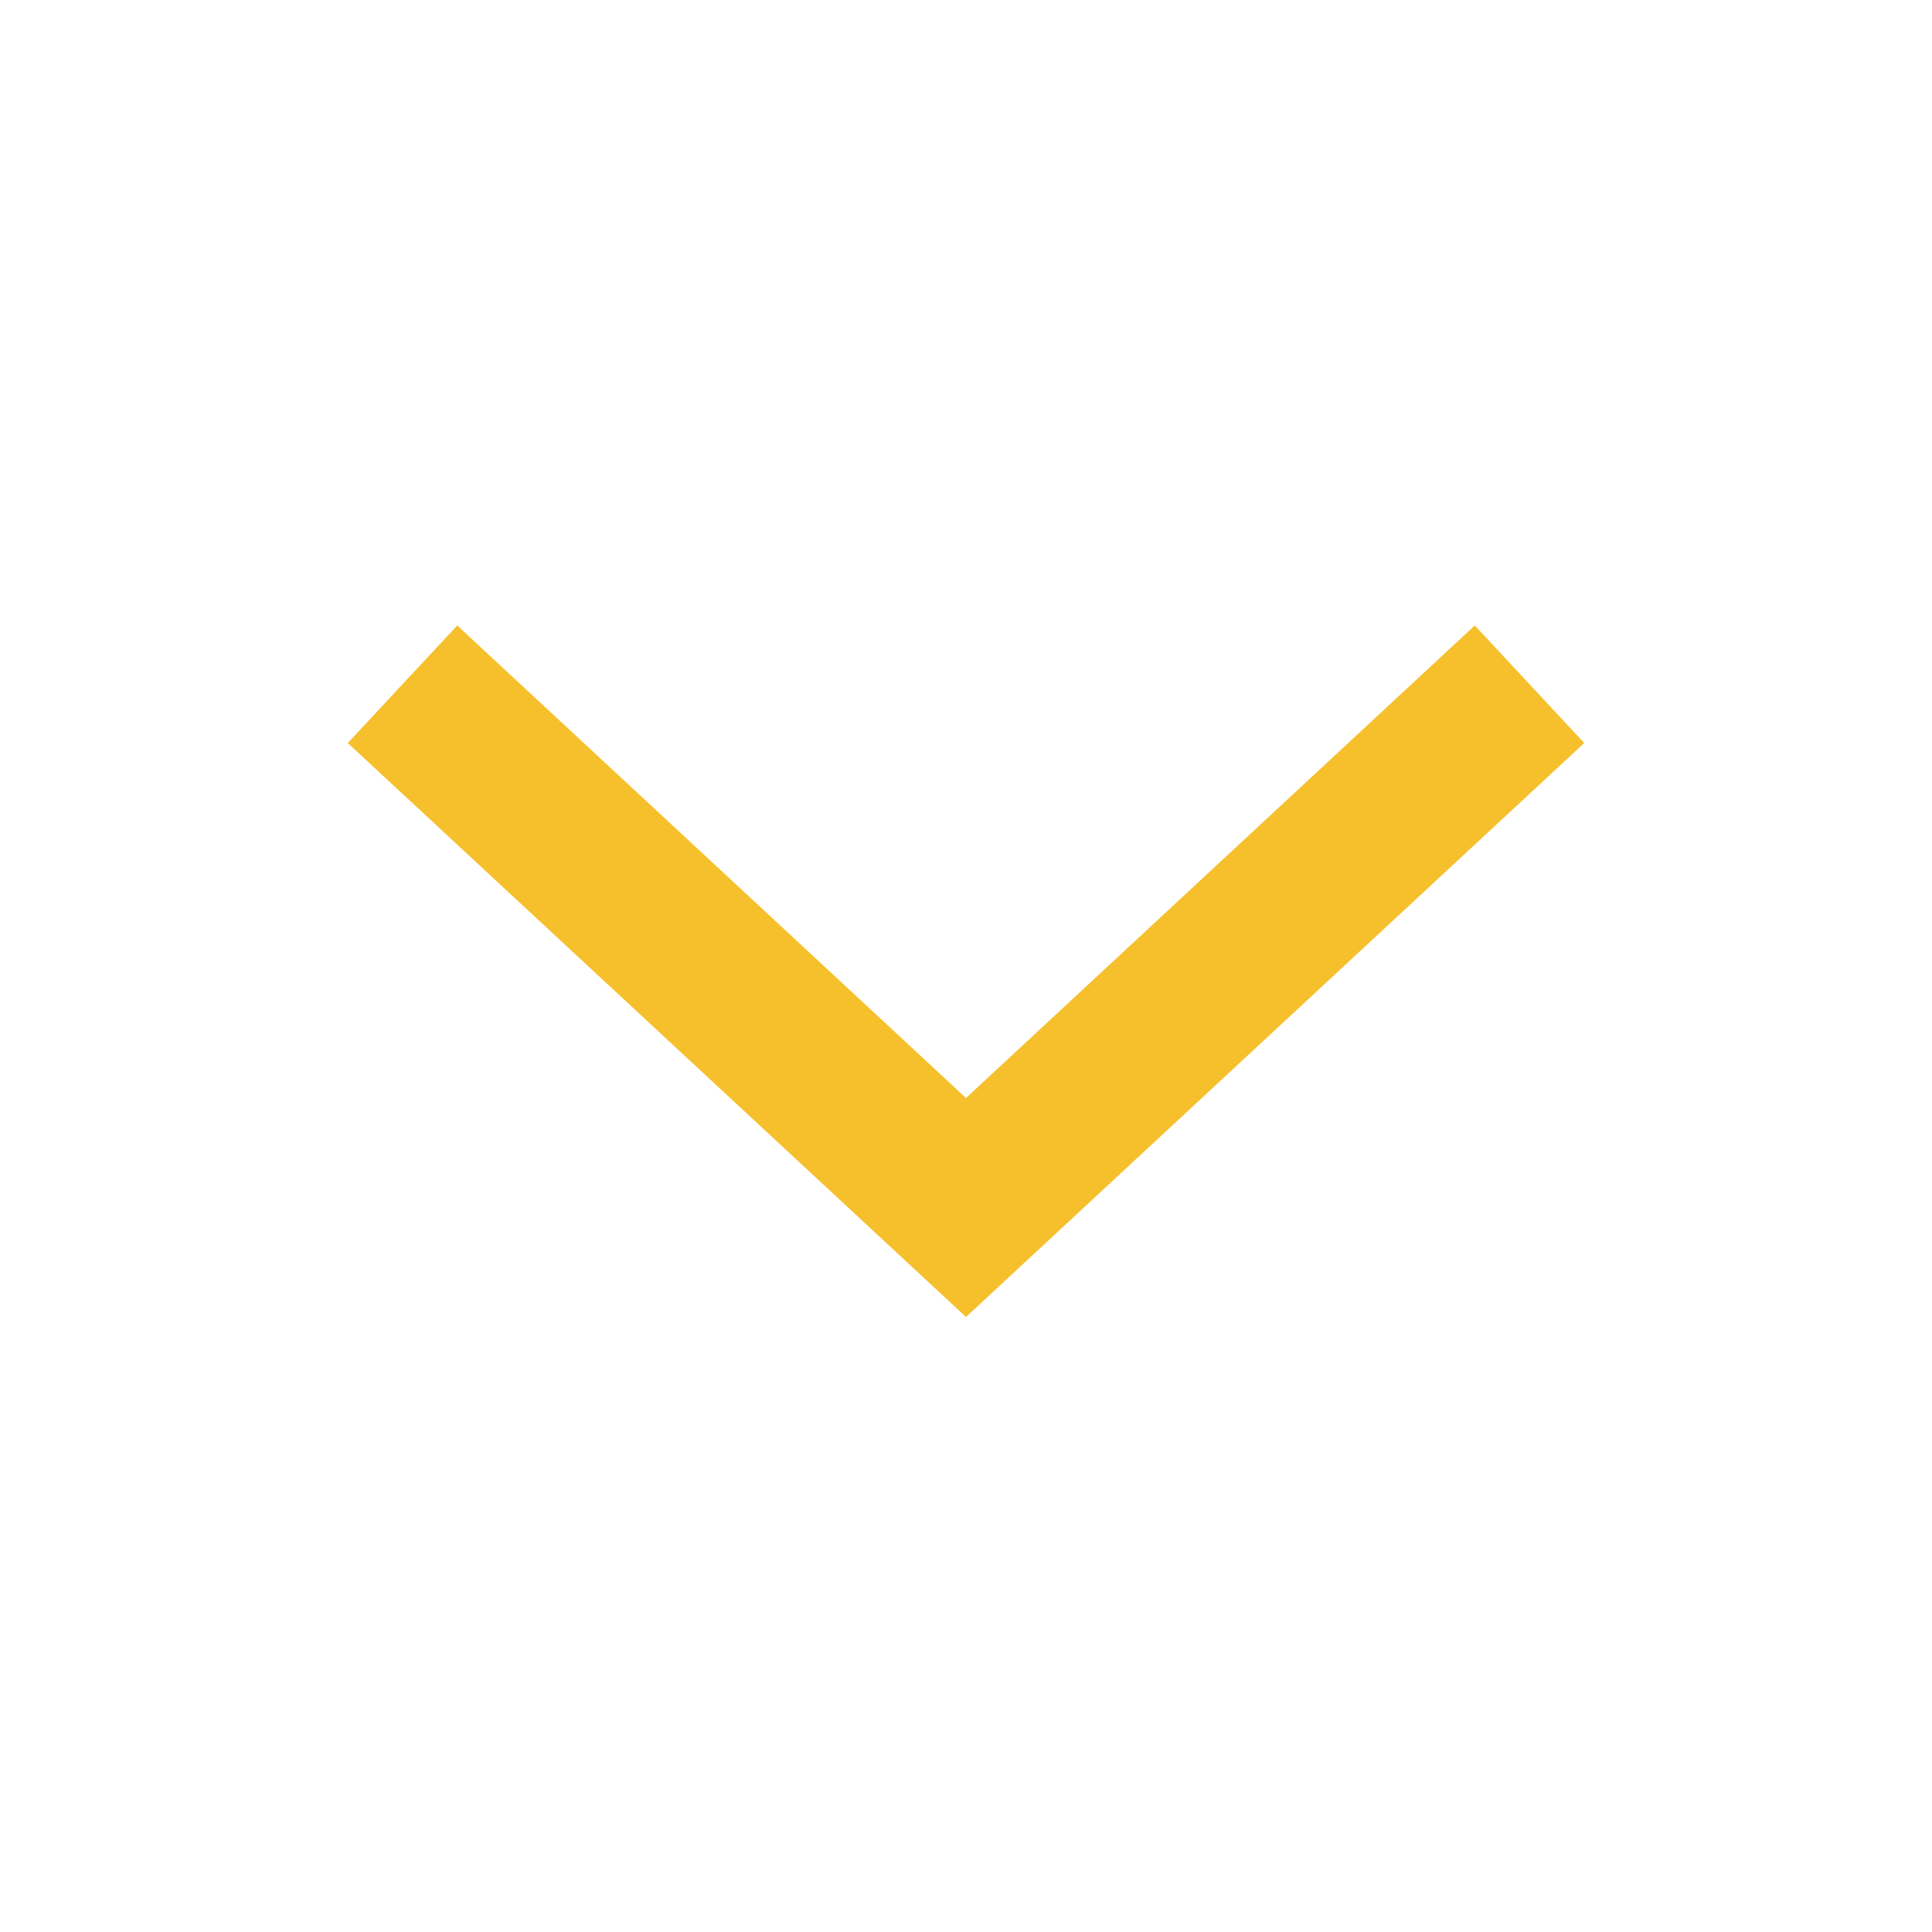 <?xml version="1.0" encoding="UTF-8"?>
<svg id="Capa_14" data-name="Capa 14" xmlns="http://www.w3.org/2000/svg" viewBox="0 0 24 24">
  <defs>
    <style>
      .cls-1 {
        fill: #f6c02c;
        fill-rule: evenodd;
      }
    </style>
  </defs>
  <g id="ComboBox">
    <g id="ic-arrow-drop-down">
      <g id="Group_8822" data-name="Group 8822">
        <polygon id="Path_18879" data-name="Path 18879" class="cls-1" points="12 16.36 4.32 9.23 5.68 7.77 12 13.64 18.32 7.77 19.68 9.23 12 16.36"/>
      </g>
    </g>
  </g>
</svg>